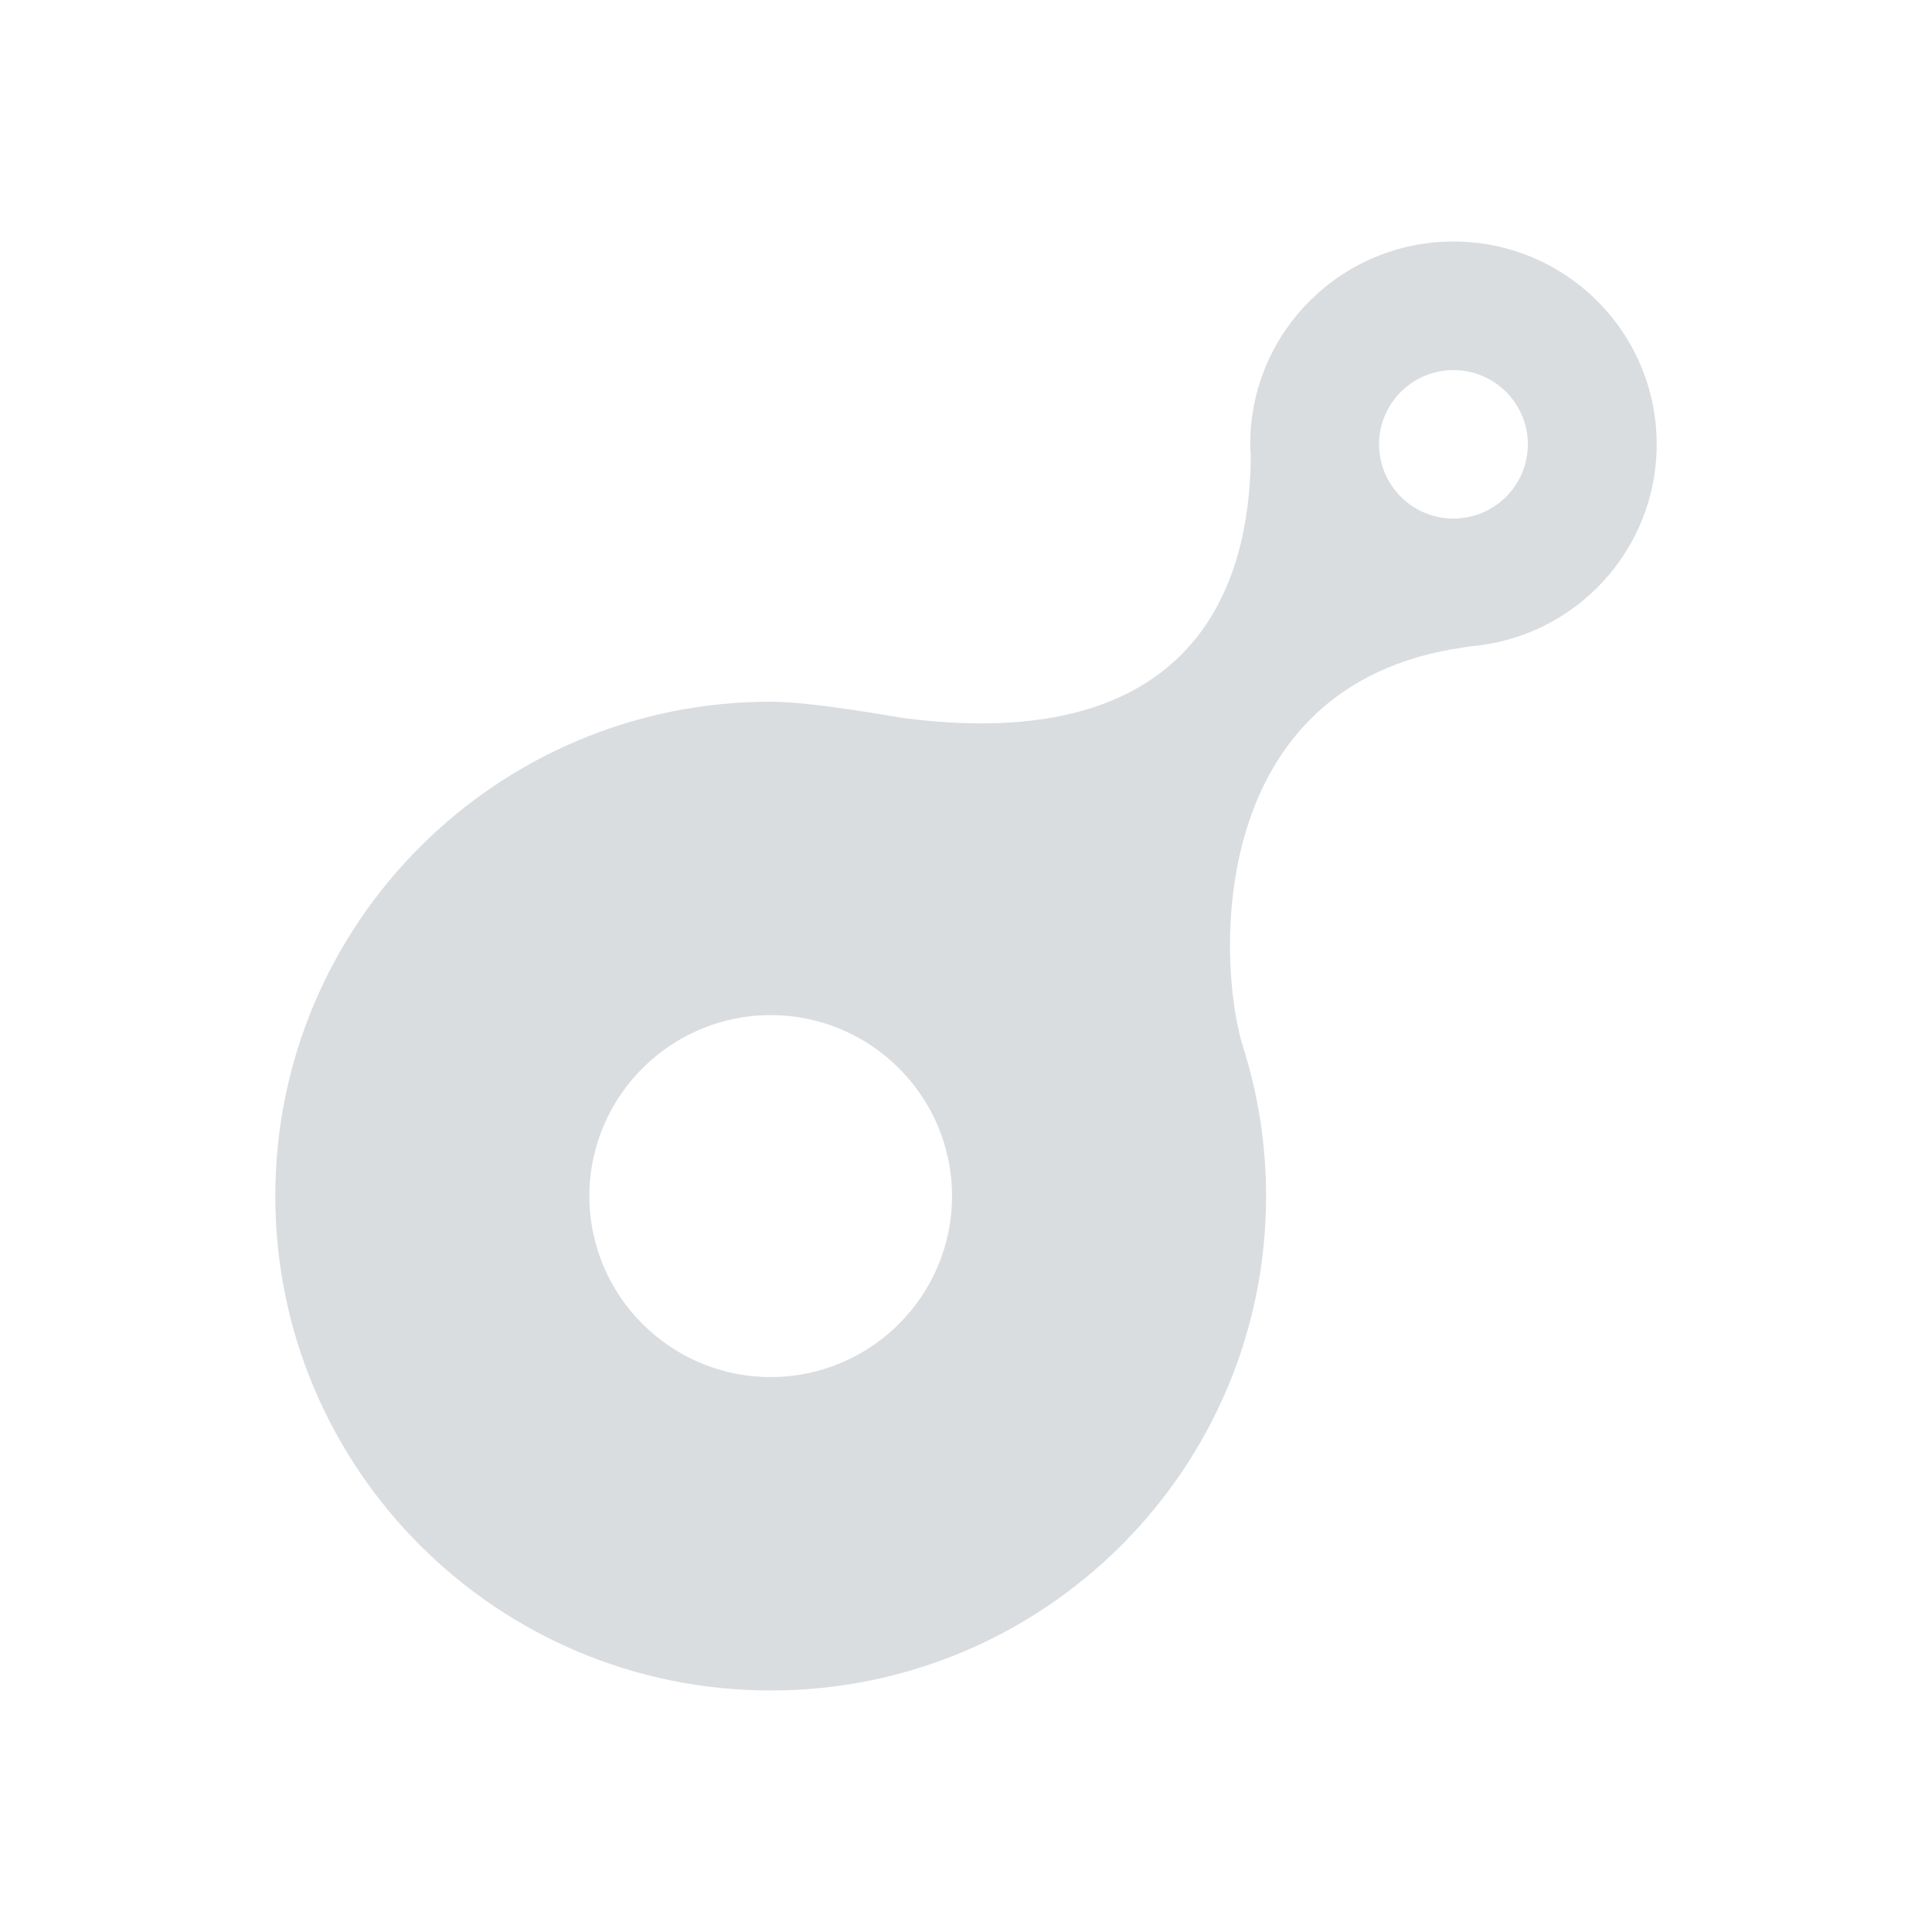 <?xml version='1.0' encoding='UTF-8'?><svg data-bbox='28.499 25 143.001 150' viewBox='0 0 200 200' height='92' width='92' xmlns='http://www.w3.org/2000/svg' data-type='color'><g><path d='M171.5 45.997C171.5 34.401 162.08 25 150.461 25c-11.62 0-21.039 9.401-21.039 20.997 0 .408.038.806.061 1.208-.098 9.209-2.579 31.526-36.091 27.106-.365-.048-9.275-1.673-13.61-1.673-28.323 0-51.283 22.915-51.283 51.181C28.5 152.085 51.46 175 79.783 175s51.283-22.915 51.283-51.181c0-5.41-.847-10.62-2.406-15.515-2.653-8.553-3.976-37.456 22.82-41.277.284-.041.535-.083.8-.125 10.766-.921 19.22-9.921 19.22-20.905zm-91.717 96.555c-10.35 0-18.771-8.404-18.771-18.733 0-10.33 8.42-18.734 18.771-18.734 10.35 0 18.771 8.404 18.771 18.734-.001 10.33-8.421 18.733-18.771 18.733zm70.678-104.24c4.246 0 7.701 3.448 7.701 7.685s-3.455 7.685-7.701 7.685-7.701-3.448-7.701-7.685 3.455-7.685 7.701-7.685z' fill='#DADDE0' data-color='1'/></g></svg>
